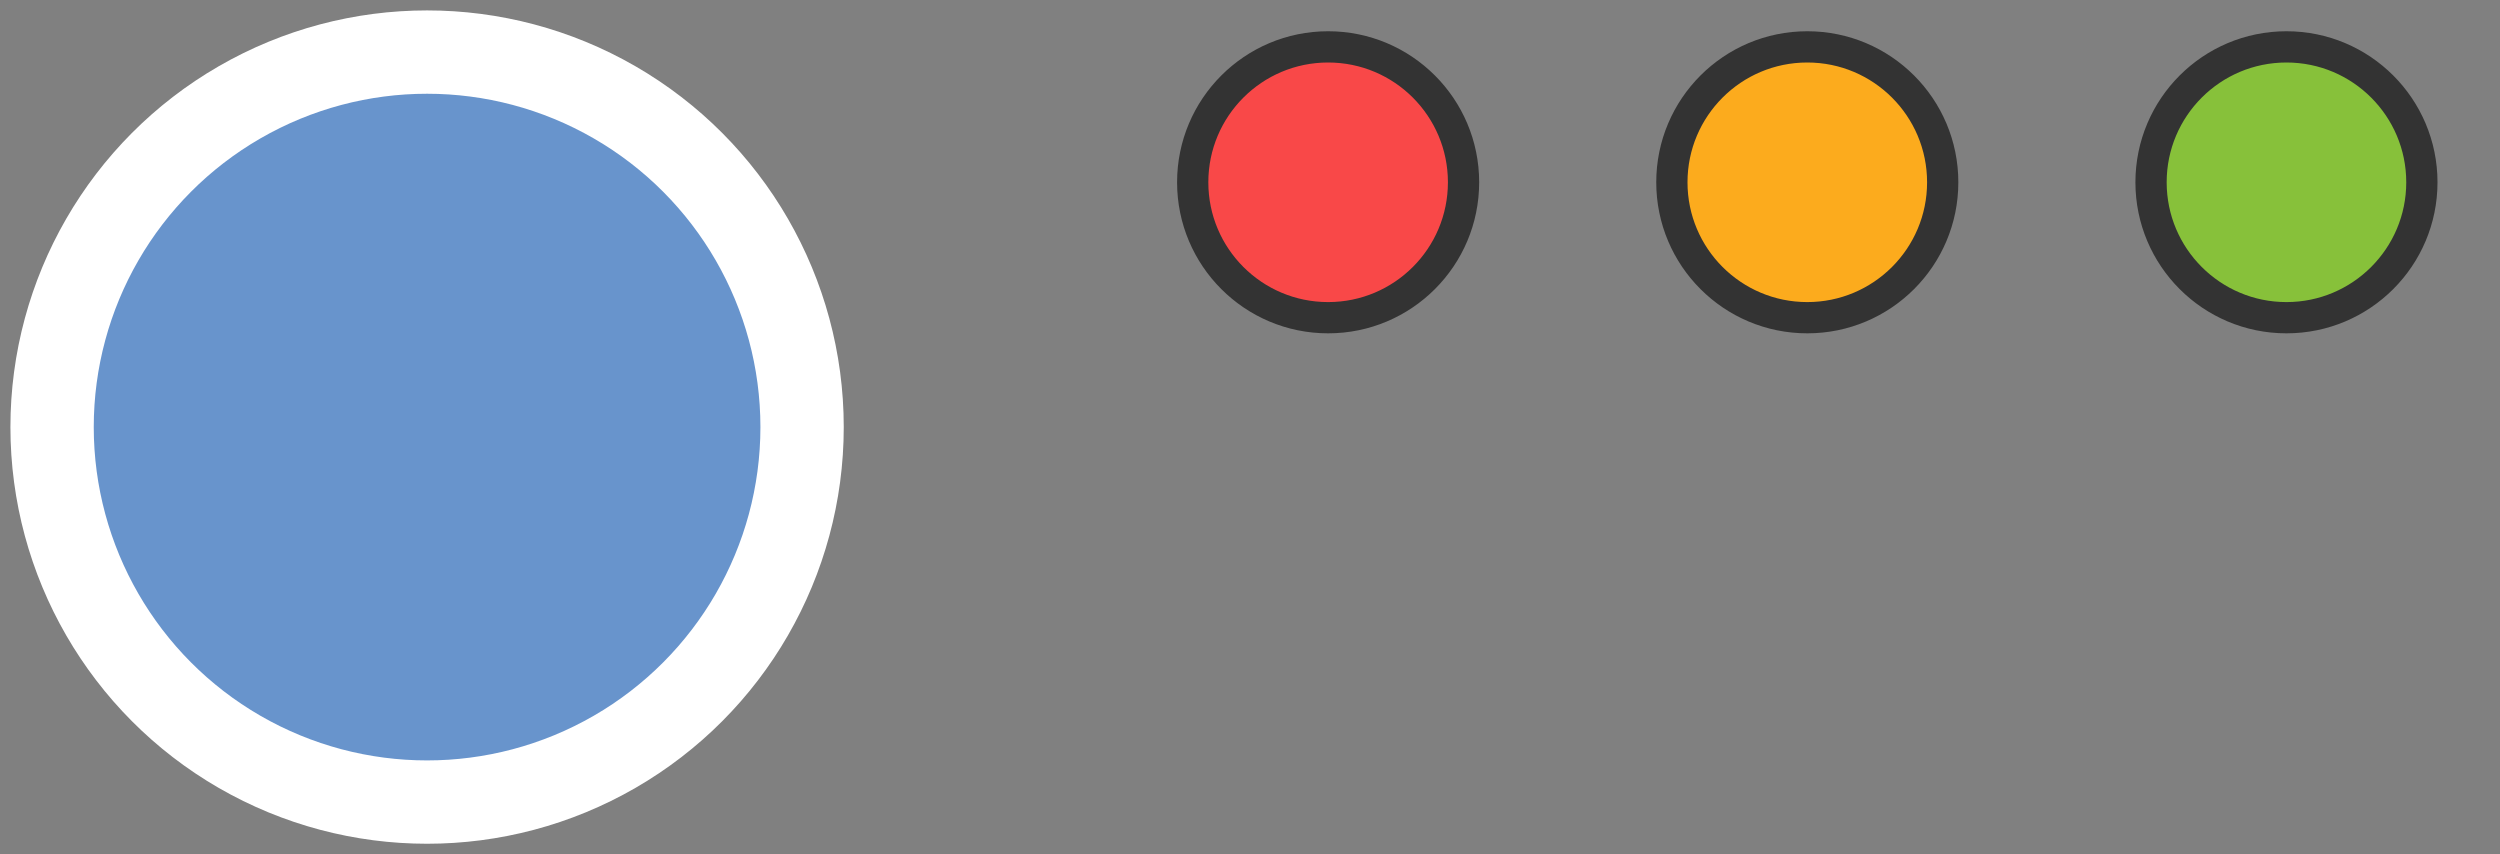 <svg id="Layer_1" data-name="Layer 1" xmlns="http://www.w3.org/2000/svg" viewBox="0 0 240 82"><rect x="0" y="0" width="240" height="82" fill="#808080" stroke="none"/><defs><style>.cls-1{fill:#6894cc;stroke:#fff;stroke-width:8px;}.cls-1,.cls-2,.cls-3,.cls-4{stroke-miterlimit:10;}.cls-2{fill:#f94848;}.cls-2,.cls-3,.cls-4{stroke:#333;stroke-width:3px;}.cls-3{fill:#fcab1d;}.cls-4{fill:#87c13a;}</style></defs><title>pkdx-nav-buttons</title><circle class="cls-1" cx="41" cy="41" r="36"/><circle class="cls-2" cx="127.5" cy="17.5" r="13"/><circle class="cls-3" cx="173.5" cy="17.5" r="13"/><circle class="cls-4" cx="219.5" cy="17.5" r="13"/></svg>